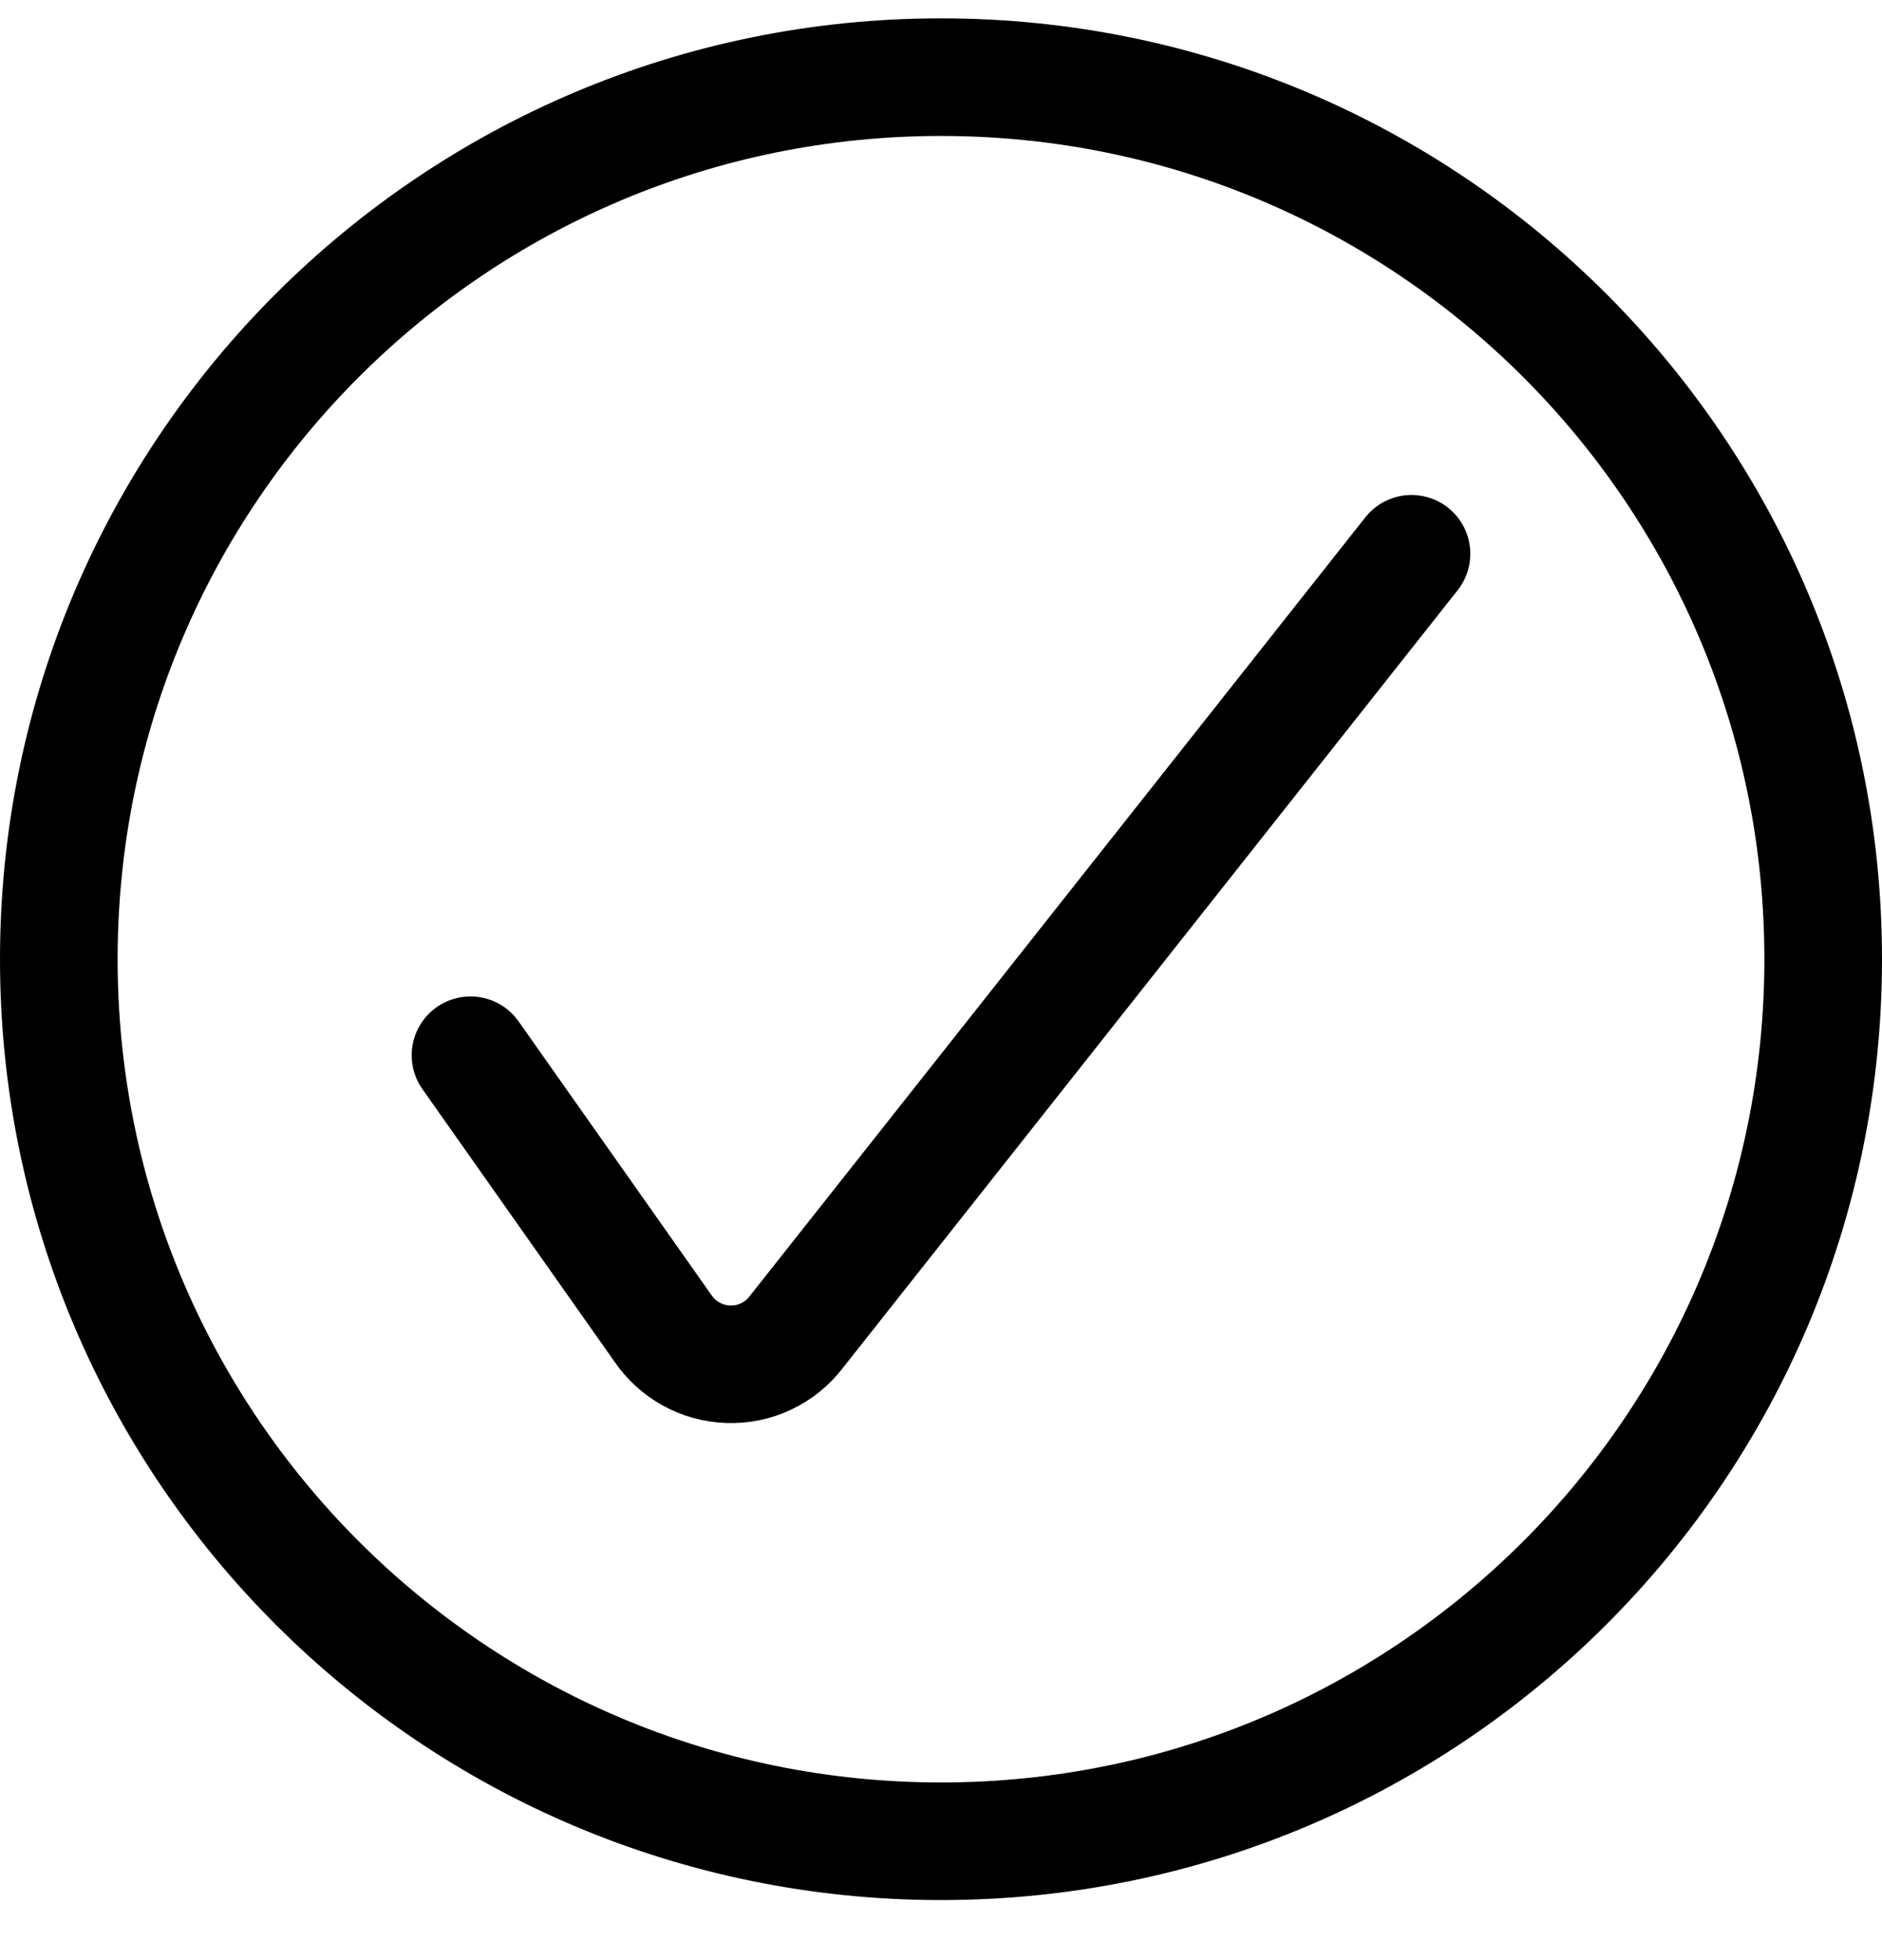 <svg width="24" height="25" viewBox="0 0 24 25" fill="none" xmlns="http://www.w3.org/2000/svg">
<path d="M6 13.459L8.45 16.936C8.639 17.217 8.952 17.39 9.29 17.4C9.629 17.411 9.952 17.256 10.157 16.986L18 7.063" stroke="black" stroke-width="1.5" stroke-linecap="round" stroke-linejoin="round"/>
<path fill-rule="evenodd" clip-rule="evenodd" d="M12 23.484C18.213 23.484 23.25 18.448 23.25 12.234C23.25 6.021 18.213 0.984 12 0.984C5.787 0.984 0.75 6.021 0.75 12.234C0.75 18.448 5.787 23.484 12 23.484Z" stroke="black" stroke-width="1.5" stroke-linecap="round" stroke-linejoin="round"/>
</svg>

